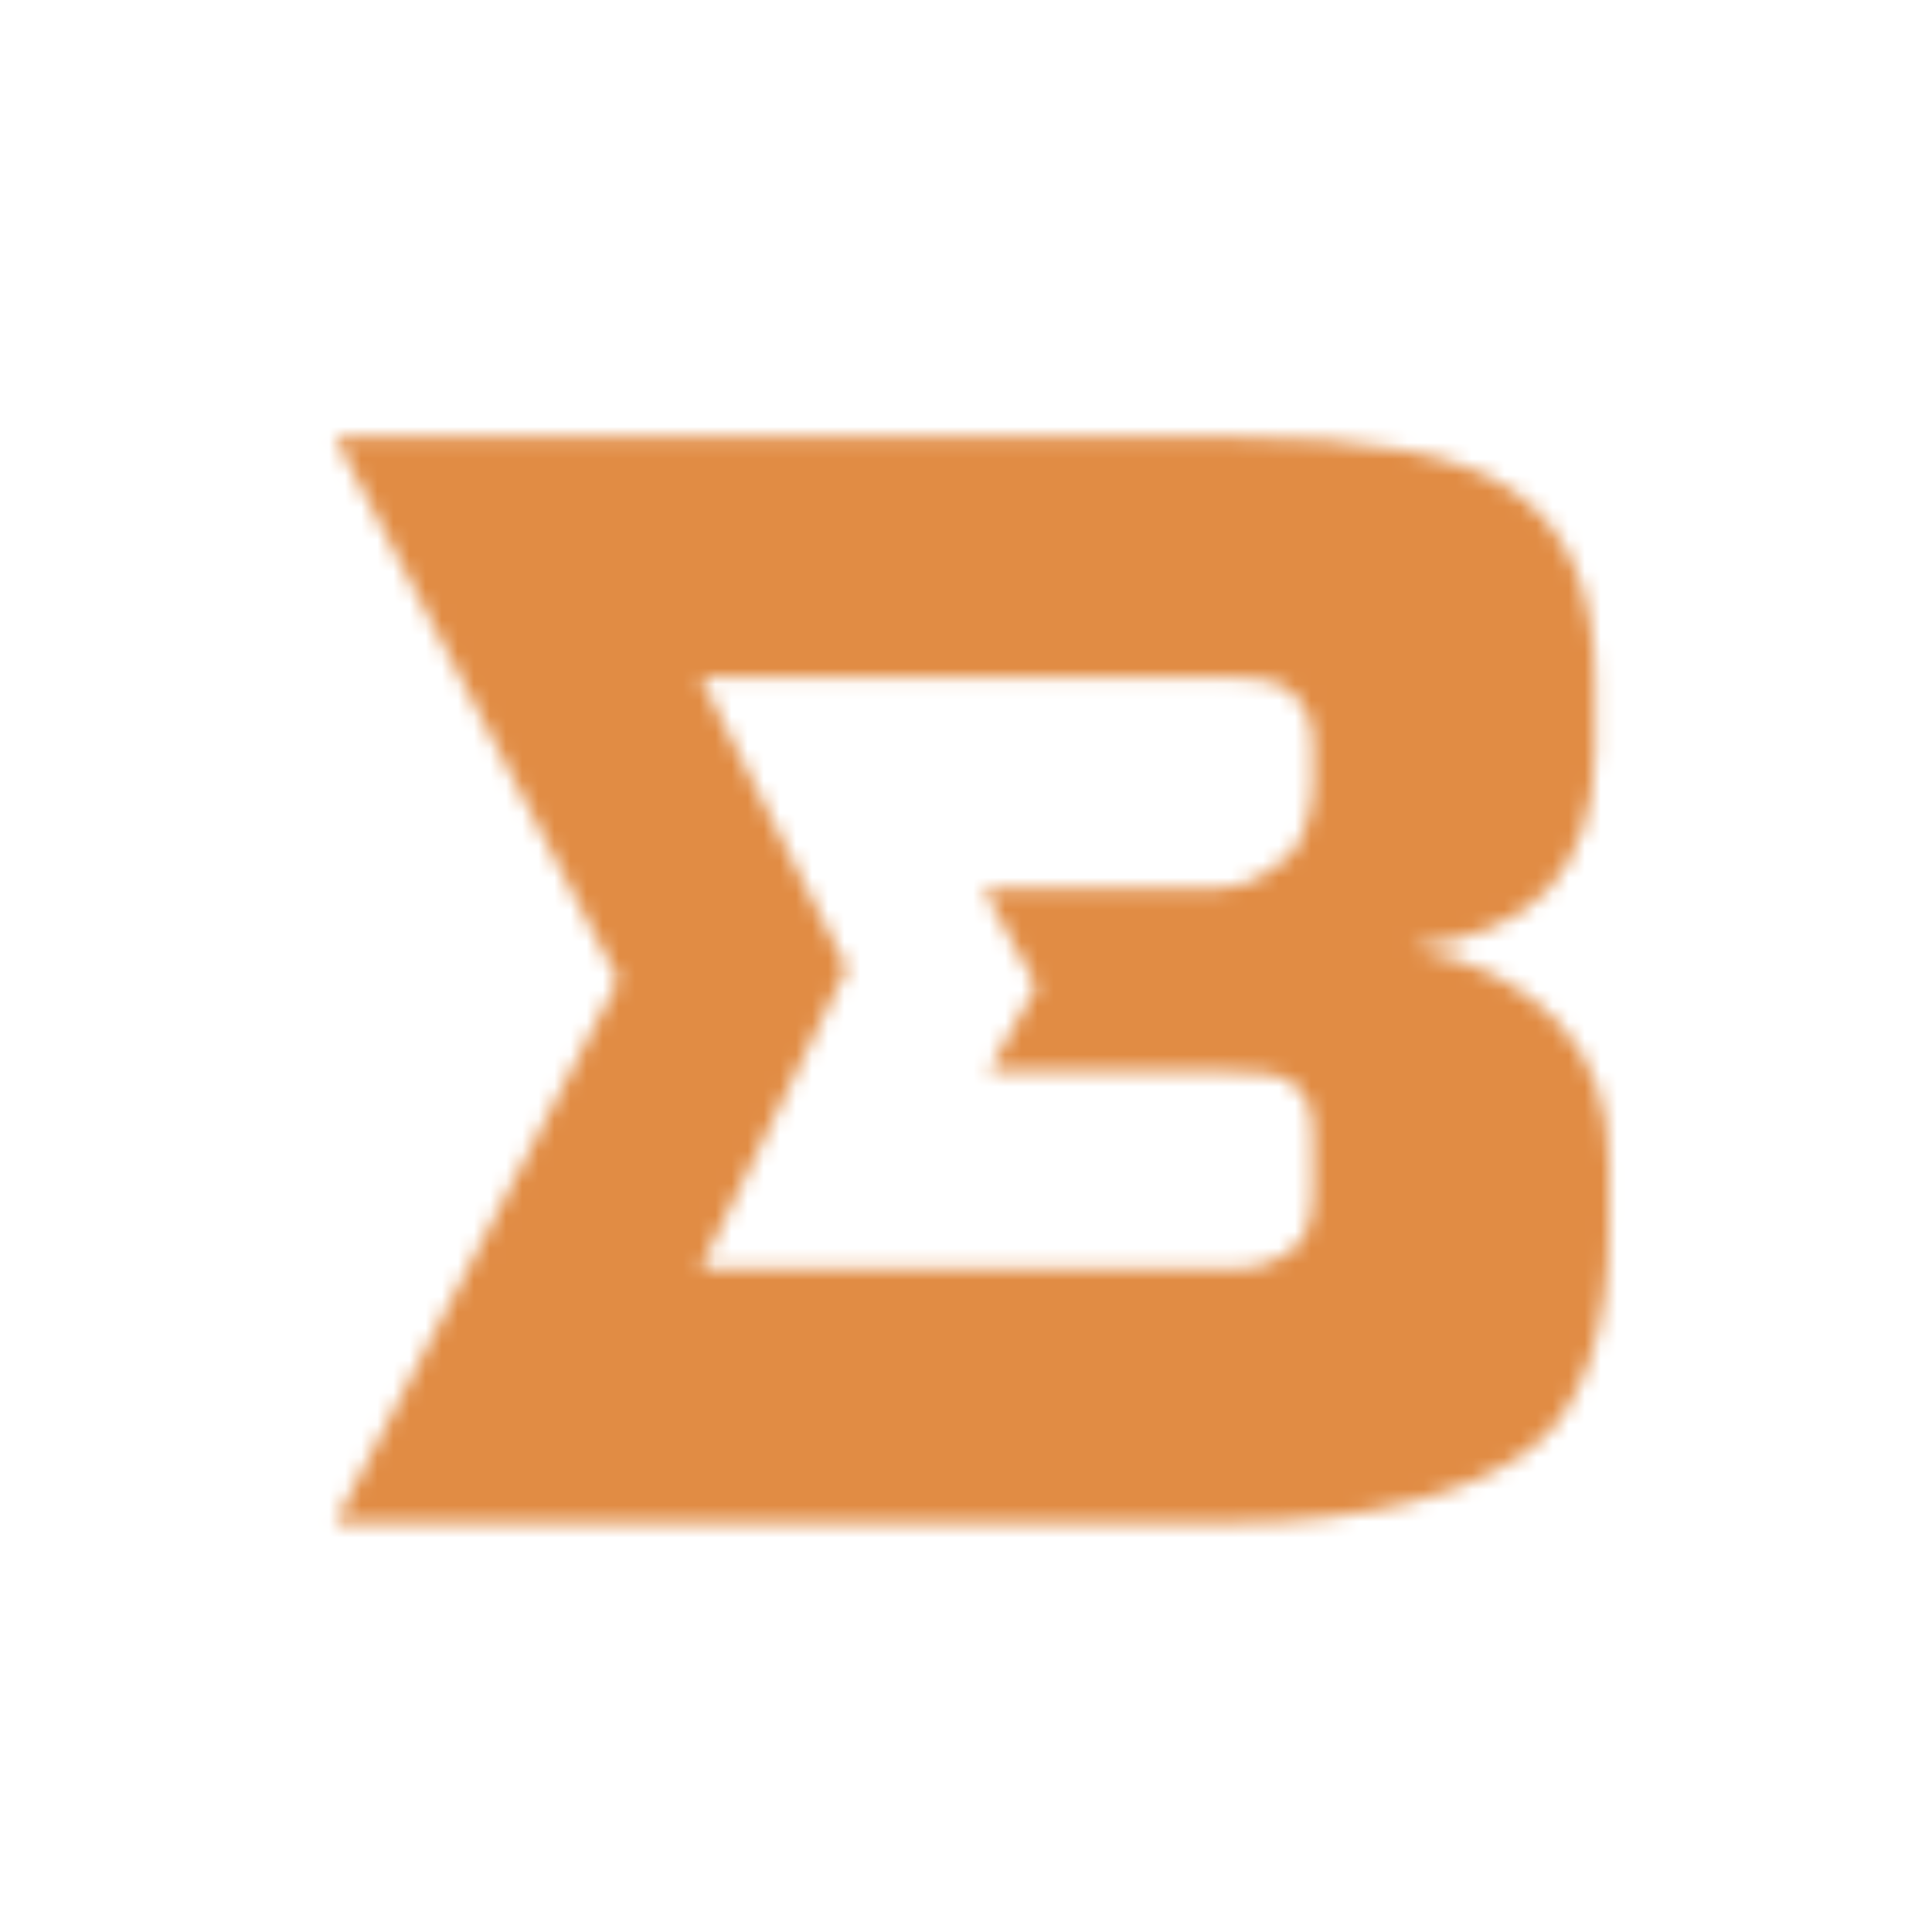 <?xml version="1.0" encoding="iso-8859-1"?>
<!-- Generator: Adobe Illustrator 17.0.0, SVG Export Plug-In . SVG Version: 6.00 Build 0)  -->
<!DOCTYPE svg PUBLIC "-//W3C//DTD SVG 1.1//EN" "http://www.w3.org/Graphics/SVG/1.1/DTD/svg11.dtd">
<svg version="1.1" id="logo_x5F_t_x5F_1" xmlns="http://www.w3.org/2000/svg" xmlns:xlink="http://www.w3.org/1999/xlink" x="0px"
	 y="0px" width="120px" height="120px" viewBox="0 0 120 120" style="enable-background:new 0 0 120 120;" xml:space="preserve">
<defs>
	<filter id="Adobe_OpacityMaskFilter" filterUnits="userSpaceOnUse" x="-0.065" y="0" width="120" height="120">
		<feFlood  style="flood-color:white;flood-opacity:1" result="back"/>
		<feBlend  in="SourceGraphic" in2="back" mode="normal"/>
	</filter>
</defs>
<mask maskUnits="userSpaceOnUse" x="-0.065" y="0" width="120" height="120" id="XMLID_2_">
	<g style="filter:url(#Adobe_OpacityMaskFilter);">
		<path id="XMLID_190_" style="fill:#040D0B;" d="M96.806,63.521c-2.184-2.322-5.156-3.874-9.088-4.648
			c3.769-0.453,6.666-1.677,8.508-3.698c1.819-2.018,2.839-4.902,2.839-8.627v-4.273c0-5.625-1.752-9.44-5.068-11.766
			c-3.313-2.329-9.158-3.356-17.342-3.356H20.813l17.598,33.724L20.813,94.599h55.391c9.103,0,15.268-1.987,18.709-4.495
			c3.421-2.501,5.029-7.625,5.029-13.916v-3.925C99.942,68.764,98.966,65.843,96.806,63.521z M81.548,73.56
			c0,1.69-0.203,3.148-1.102,3.905c-0.886,0.761-2.076,1.367-4.06,1.367H43.495l6.142-12.61l2.968-6.099l-3.306-6.515l-5.804-11.565
			h32.229c1.89,0,3.505,0.116,4.337,0.819c0.805,0.72,1.487,1.63,1.487,3.232v2.67c0,1.599-0.683,3.694-1.487,4.417
			c-0.832,0.7-2.447,2-4.337,2H61.073l3.306,6.06l-2.968,5.327h14.975c1.984,0,3.174,0.09,4.06,0.847
			c0.899,0.757,1.102,1.695,1.102,3.386V73.56z"/>
	</g>
</mask>
<path id="XMLID_29_" style="mask:url(#XMLID_2_);fill:#E18C44;" d="M119.935,13.508v92.987c0,7.457-6.047,13.505-13.508,13.505
	H13.44c-7.46,0-13.505-6.048-13.505-13.505V13.508C-0.065,6.047,5.98,0,13.44,0h92.987C113.888,0,119.935,6.047,119.935,13.508z"/>
</svg>
